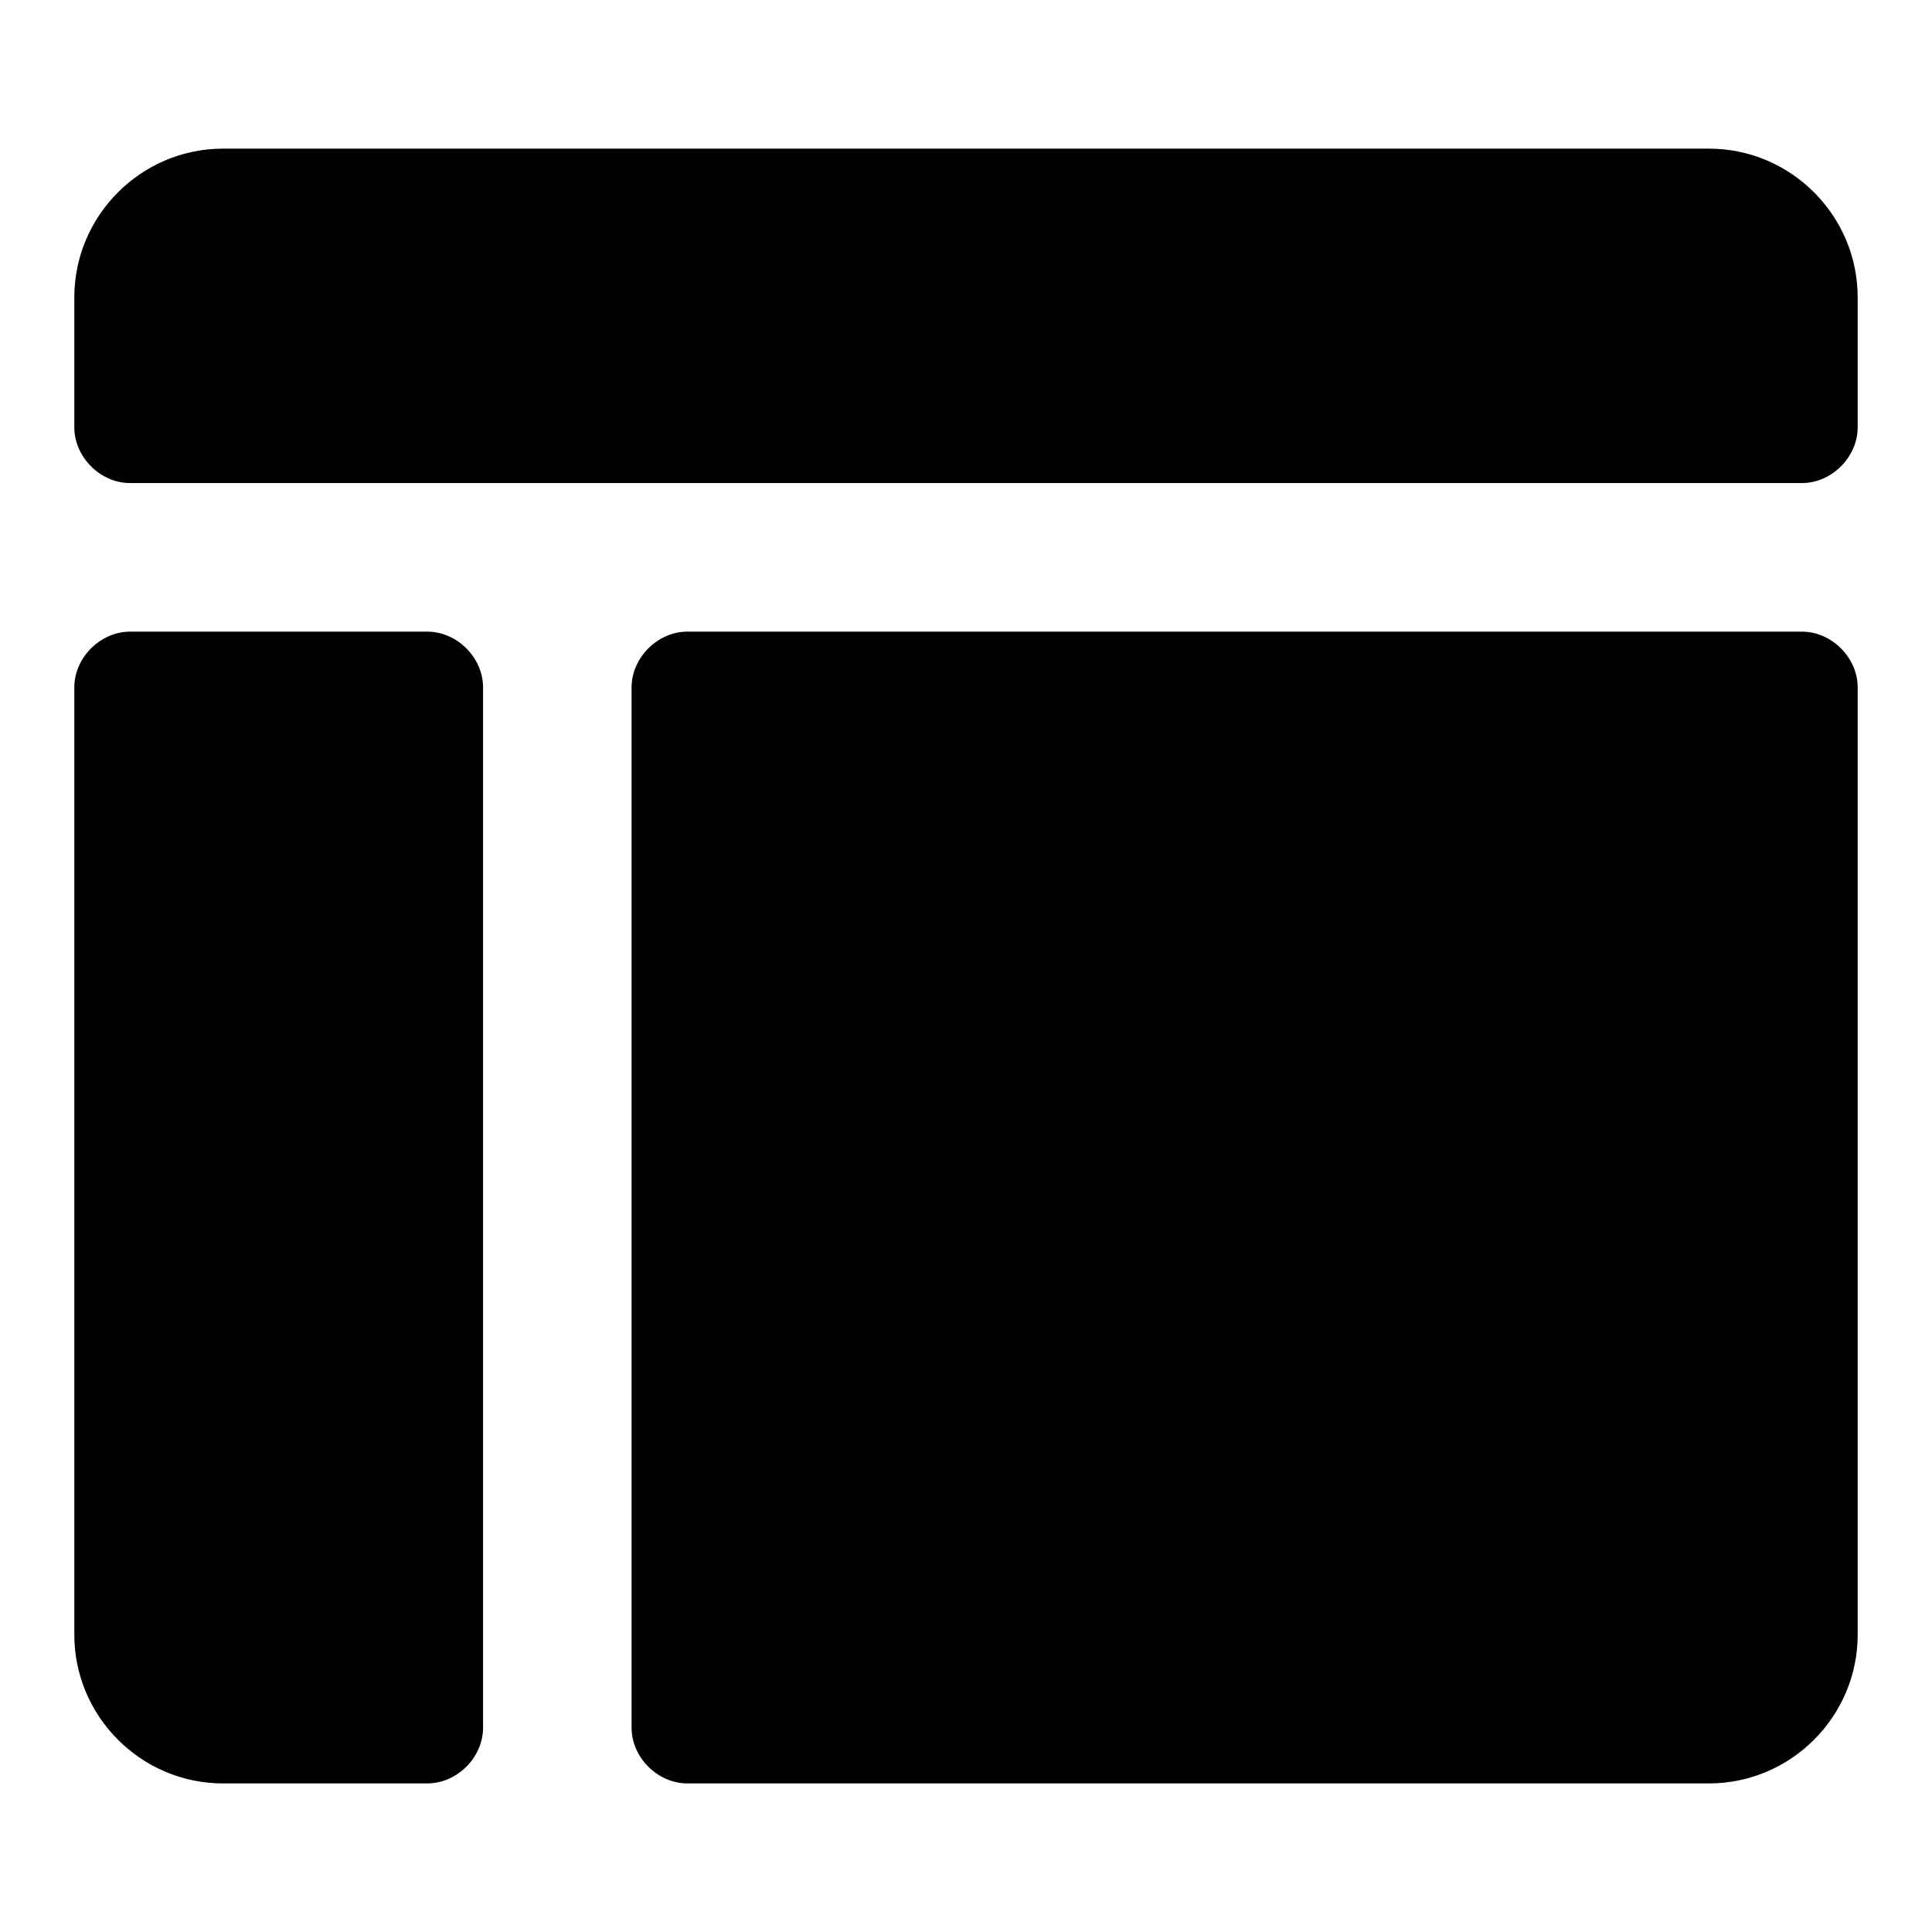 <!-- Generated by IcoMoon.io -->
<svg version="1.1" xmlns="http://www.w3.org/2000/svg" width="32" height="32" viewBox="0 0 32 32">
<title>builder</title>
<path d="M7.077 10.462h-4.923c-0.492 0-0.923 0.431-0.923 0.923v15.692c0 1.354 1.108 2.462 2.462 2.462h3.385c0.492 0 0.923-0.431 0.923-0.923v-17.231c0-0.492-0.431-0.923-0.923-0.923zM29.846 10.462h-18.462c-0.492 0-0.923 0.431-0.923 0.923v17.231c0 0.492 0.431 0.923 0.923 0.923h16.923c1.354 0 2.462-1.108 2.462-2.462v-15.692c0-0.492-0.431-0.923-0.923-0.923zM28.308 2.462h-24.615c-1.354 0-2.462 1.108-2.462 2.462v2.154c0 0.492 0.431 0.923 0.923 0.923h27.692c0.492 0 0.923-0.431 0.923-0.923v-2.154c0-1.354-1.108-2.462-2.462-2.462z"></path>
</svg>
